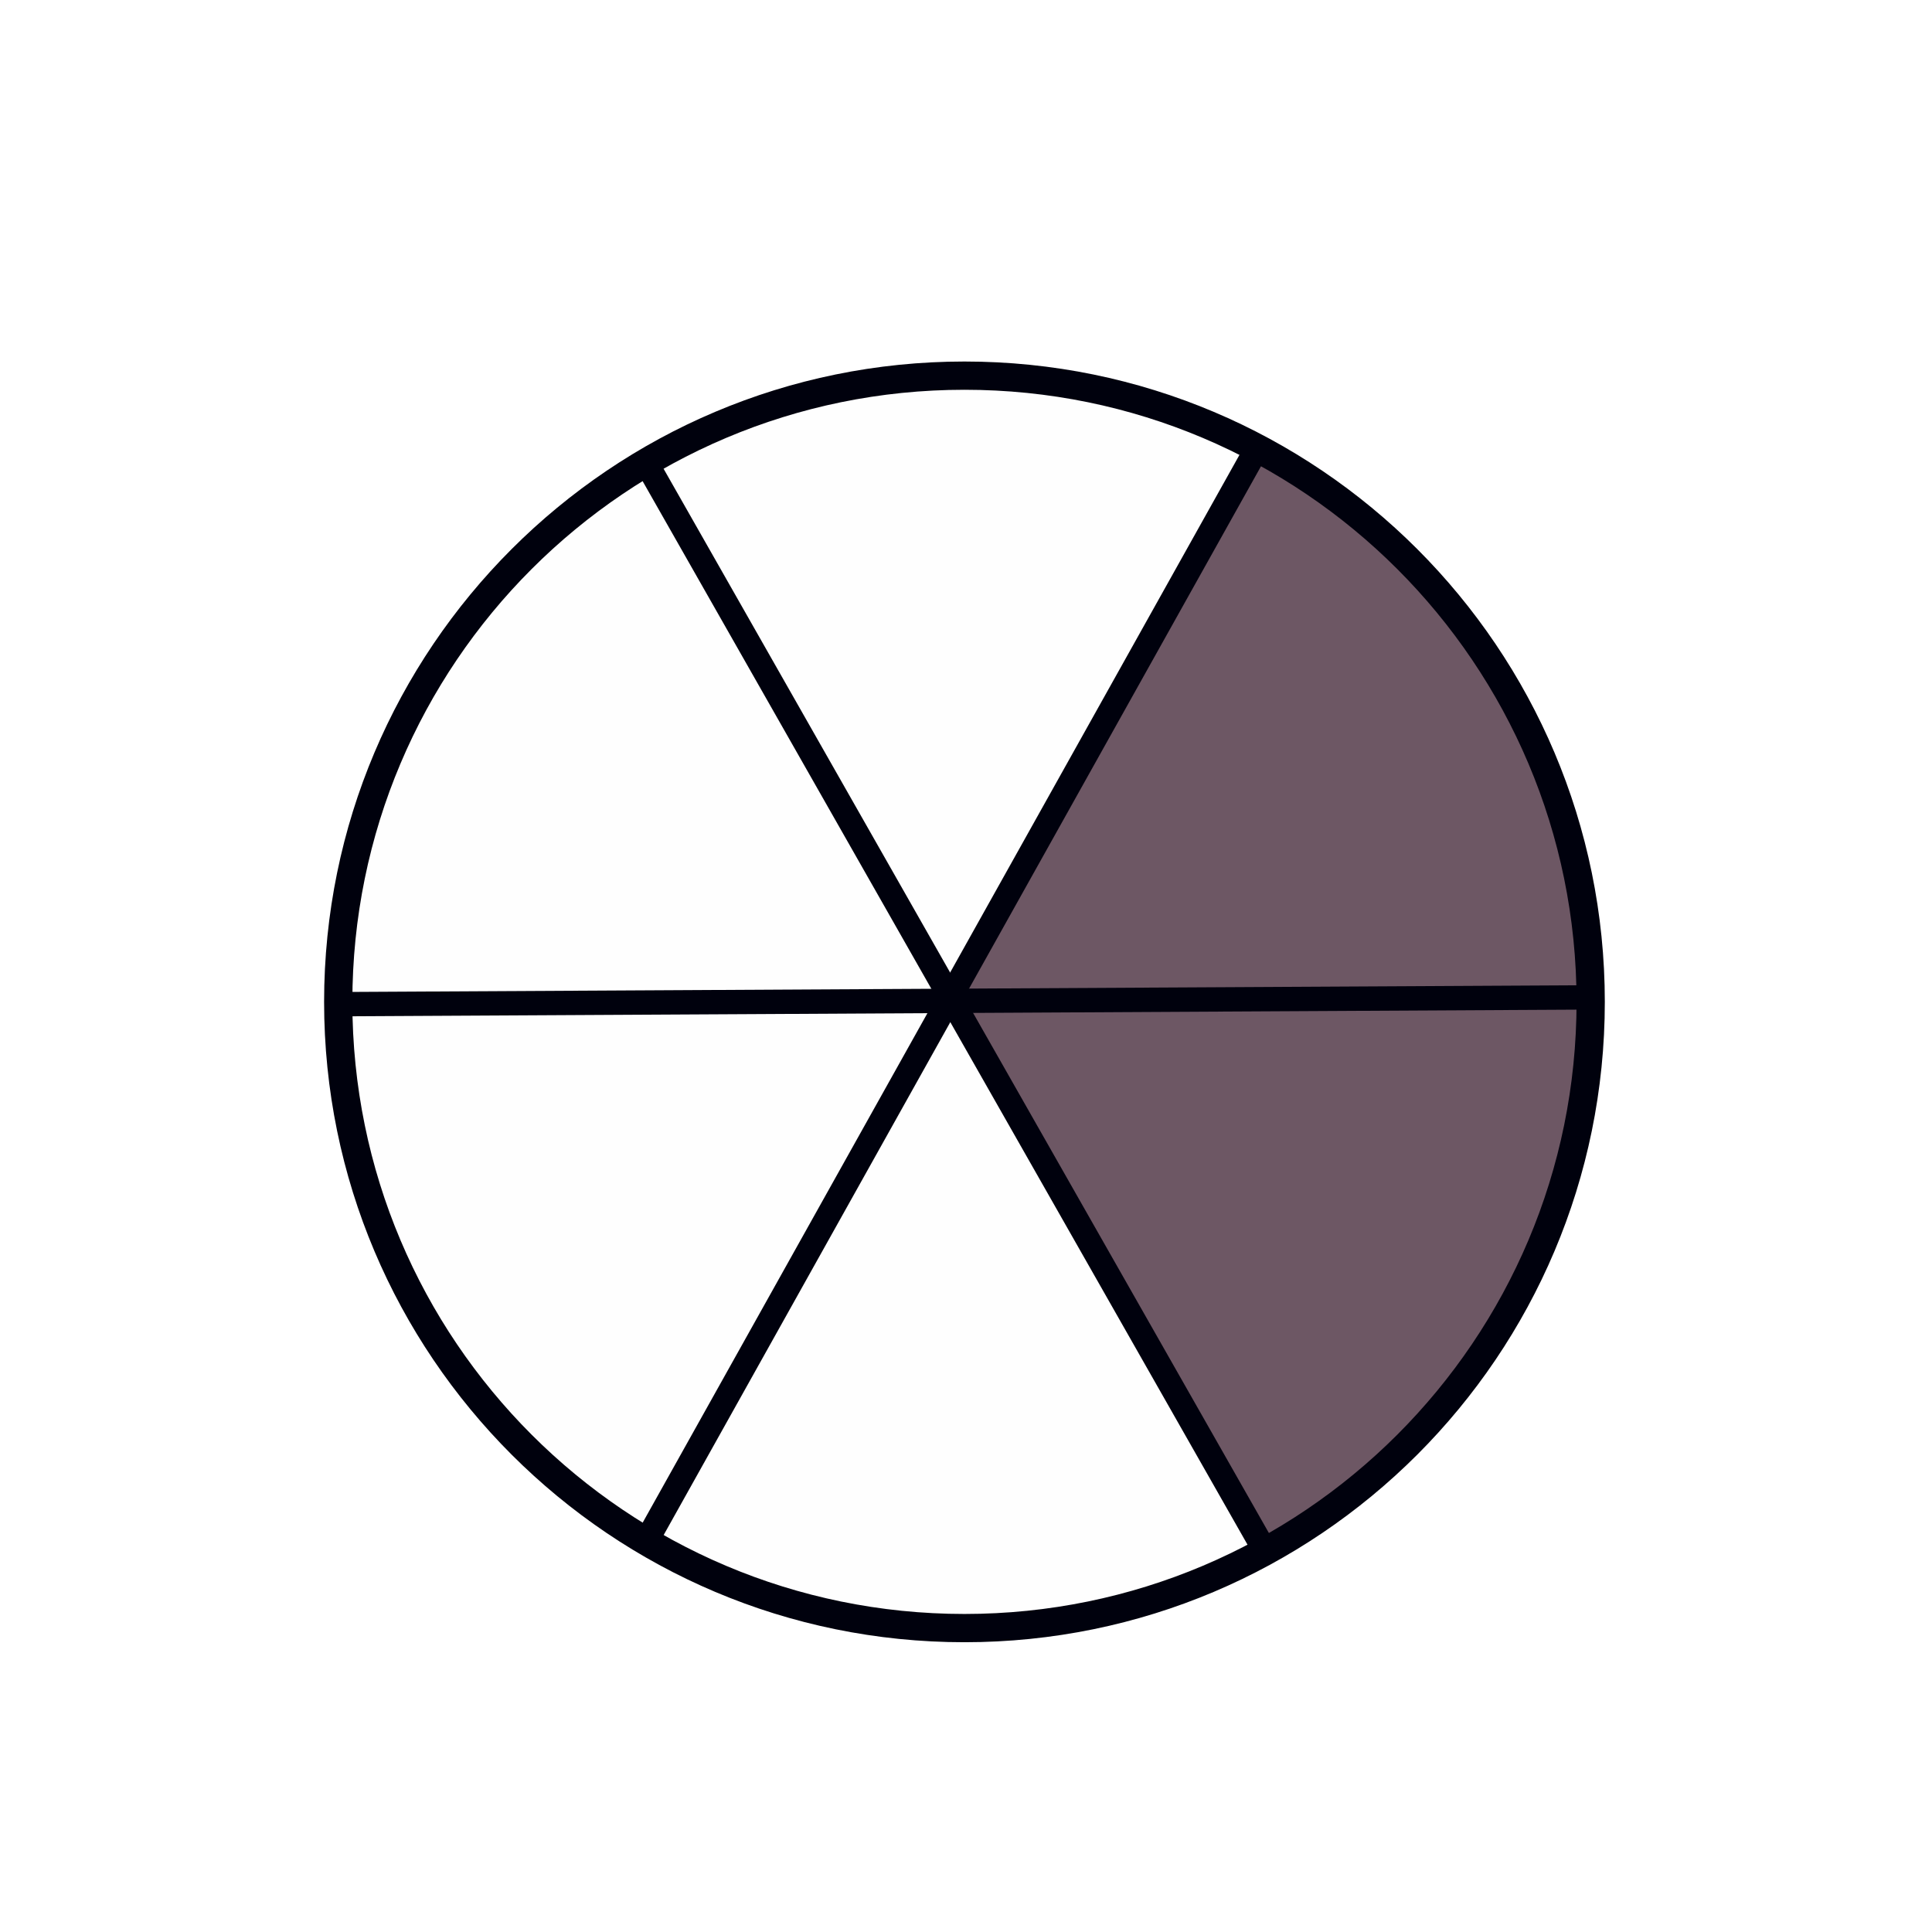 <svg xmlns="http://www.w3.org/2000/svg" xmlns:xlink="http://www.w3.org/1999/xlink" width="1000" zoomAndPan="magnify" viewBox="0 0 750 750" height="1000" preserveAspectRatio="xMidYMid meet" version="1.0"><defs><clipPath id="6edfb297cc"><path d="M 125.734 140 L 623 140 L 623 637.5 L 125.734 637.5 Z M 125.734 140 " clip-rule="nonzero"/></clipPath></defs><rect x="-75" width="900" fill="#ffffff" y="-75" height="900" fill-opacity="1"/><rect x="-75" width="900" fill="#ffffff" y="-75" height="900" fill-opacity="1"/><path fill="#fefefe" d="M 612.652 327.406 C 612.652 327.406 617.051 398.668 617.051 398.668 C 618.508 422.242 594.543 517.465 533.93 571.613 C 477.816 621.742 385.082 631.934 377.688 631.645 C 187.086 624.254 130.203 463.785 129.461 385.012 C 128.688 303.555 169.406 247.703 250.949 177.566 C 389.559 112.504 490.637 174.902 490.637 174.902 C 550.676 211.969 371.035 386.594 371.035 386.594 Z M 612.652 327.406 " fill-opacity="1" fill-rule="nonzero"/><path fill="#6d5764" d="M 370.223 389.621 C 424.07 482.723 465.574 563.223 490.301 599.887 C 501.93 617.137 624.152 495.629 618.957 383.477 C 612.395 241.809 487.281 174.324 487.281 174.324 Z M 370.223 389.621 " fill-opacity="1" fill-rule="nonzero"/><path fill="#00010d" d="M 132.113 385.09 L 613.598 382.484 C 616.207 382.469 618.336 384.574 618.352 387.184 C 618.363 389.793 616.258 391.922 613.648 391.938 L 132.164 394.543 C 129.551 394.559 127.426 392.453 127.41 389.844 C 127.395 387.23 129.5 385.105 132.113 385.09 Z M 132.113 385.09 " fill-opacity="1" fill-rule="nonzero"/><path fill="#00010d" d="M 246.773 595.941 L 483.352 172.66 C 484.625 170.379 487.504 169.566 489.781 170.84 C 492.062 172.113 492.875 174.992 491.602 177.273 L 255.027 600.555 C 253.754 602.836 250.871 603.648 248.594 602.375 C 246.316 601.102 245.5 598.223 246.773 595.941 Z M 246.773 595.941 " fill-opacity="1" fill-rule="nonzero"/><path fill="#00010d" d="M 255.246 177.824 L 495.477 600.199 C 496.77 602.469 495.977 605.355 493.707 606.645 C 491.438 607.938 488.551 607.145 487.258 604.875 L 247.027 182.496 C 245.734 180.23 246.527 177.344 248.797 176.051 C 251.066 174.762 253.953 175.555 255.246 177.824 Z M 255.246 177.824 " fill-opacity="1" fill-rule="nonzero"/><g clip-path="url(#6edfb297cc)"><path fill="#00010d" d="M 622.988 388.926 C 622.988 526.215 511.691 637.512 374.402 637.512 C 237.113 637.512 125.816 526.215 125.816 388.926 C 125.816 251.637 237.113 140.34 374.402 140.34 C 511.691 140.34 622.988 251.637 622.988 388.926 M 612.016 388.926 C 612.016 257.695 505.633 151.309 374.402 151.309 C 243.172 151.309 136.785 257.695 136.785 388.926 C 136.785 520.156 243.172 626.539 374.402 626.539 C 505.633 626.539 612.016 520.156 612.016 388.926 Z M 612.016 388.926 " fill-opacity="1" fill-rule="nonzero"/></g><path fill="#6d5764" d="M 497.98 256.078 C 497.012 256.078 496.184 256.492 495.496 257.32 C 494.738 258.195 494.254 259.207 494.047 260.359 C 494.023 260.566 494 260.852 493.977 261.219 C 493.953 261.59 493.93 261.852 493.91 262.012 C 493.793 262.816 493.574 263.383 493.254 263.703 C 492.91 264.027 492.344 264.199 491.562 264.223 C 490.852 264.266 490.184 264.289 489.562 264.289 C 488.711 264.289 487.898 264.254 487.117 264.188 L 487.113 264.188 C 487.434 264.441 487.836 264.578 488.32 264.602 C 489.109 264.652 489.93 264.68 490.785 264.68 C 491.43 264.68 492.09 264.664 492.77 264.637 C 493.438 264.613 493.91 264.473 494.184 264.223 C 494.438 263.969 494.609 263.484 494.703 262.773 C 494.727 262.633 494.746 262.359 494.77 261.945 C 494.793 261.598 494.816 261.324 494.84 261.117 C 495.07 259.898 495.574 258.816 496.359 257.875 C 497.047 257.07 497.887 256.633 498.875 256.562 C 498.785 256.449 498.668 256.32 498.531 256.184 C 498.254 256.113 498.07 256.078 497.98 256.078 Z M 508.203 252.648 C 510.309 255.613 511.039 259.227 510.398 263.496 C 509.848 267.129 508.512 270.523 506.395 273.672 C 504.879 275.949 502.465 279.57 499.152 284.539 L 498.668 285.266 C 498.188 285.953 497.852 286.484 497.668 286.852 C 497.668 286.852 497.656 286.875 497.633 286.918 C 498.023 286.941 498.418 286.953 498.809 286.953 C 499.016 286.609 499.301 286.16 499.668 285.609 C 503.211 280.32 505.742 276.547 507.258 274.293 C 509.328 271.188 510.641 267.844 511.191 264.254 C 511.902 259.598 510.906 255.727 508.207 252.648 Z M 495.938 246.613 C 493.512 246.613 491.664 247.023 490.391 247.836 C 490.137 247.996 489.906 248.156 489.699 248.32 C 485.93 251.078 483.996 255.195 483.906 260.668 C 483.906 261.887 484.527 262.543 485.766 262.633 C 486.555 262.688 487.379 262.715 488.234 262.715 C 488.875 262.715 489.539 262.699 490.219 262.668 C 490.906 262.645 491.379 262.496 491.633 262.219 C 491.887 261.992 492.059 261.52 492.148 260.805 C 492.172 260.645 492.195 260.367 492.219 259.977 C 492.242 259.609 492.277 259.336 492.32 259.148 C 492.527 257.91 493.035 256.828 493.84 255.906 C 494.609 254.984 495.523 254.523 496.586 254.523 C 496.637 254.523 496.688 254.527 496.738 254.527 C 497.863 254.574 498.809 255.09 499.566 256.078 C 500.094 256.77 500.395 257.539 500.461 258.391 C 500.602 259.91 500.52 261.195 500.223 262.254 C 499.578 264.395 498.797 266.27 497.875 267.879 C 497.023 269.348 494.691 272.812 490.871 278.262 C 488.09 282.195 486.227 284.852 485.285 286.23 C 484.387 287.539 483.93 288.734 483.906 289.816 C 483.859 291.816 483.859 293.301 483.906 294.266 C 483.949 294.934 484.102 295.395 484.352 295.648 C 484.629 295.898 485.125 296.051 485.836 296.094 C 486.113 296.117 486.664 296.129 487.492 296.129 L 503.914 296.129 C 505.246 296.129 506.18 296.105 506.707 296.062 C 507.605 295.992 508.098 295.543 508.191 294.715 C 508.375 292.945 508.375 291.188 508.191 289.438 C 508.098 288.562 507.613 288.07 506.742 287.953 C 506.211 287.863 505.566 287.816 504.809 287.816 L 499.254 287.816 C 498.176 287.793 497.438 287.758 497.047 287.715 C 496.402 287.645 495.977 287.414 495.77 287.023 C 495.586 286.609 495.656 286.102 495.977 285.504 C 496.164 285.16 496.555 284.539 497.152 283.641 C 500.625 278.398 503.141 274.617 504.707 272.293 C 506.797 269.211 508.109 265.875 508.637 262.289 C 509.535 256.402 507.719 251.758 503.188 248.352 C 501.738 247.273 499.578 246.695 496.703 246.629 C 496.441 246.621 496.188 246.613 495.938 246.613 Z M 509.812 290.094 C 509.879 290.324 509.914 290.473 509.914 290.543 C 510.121 292.336 510.133 294.117 509.949 295.887 C 509.836 296.945 509.203 297.531 508.051 297.648 C 507.5 297.695 506.66 297.719 505.535 297.719 L 488.32 297.719 C 487.812 297.719 487.422 297.707 487.148 297.684 C 487.102 297.684 487.066 297.672 487.043 297.648 L 486.941 297.648 C 487.195 297.879 487.664 298.027 488.355 298.098 C 488.629 298.121 489.195 298.129 490.047 298.129 L 506.43 298.129 C 507.766 298.129 508.695 298.109 509.227 298.062 C 510.145 297.969 510.641 297.512 510.707 296.684 C 510.914 294.934 510.914 293.176 510.707 291.402 C 510.641 290.785 510.34 290.348 509.816 290.094 Z M 508.363 322.898 C 509.836 324.945 510.5 327.234 510.363 329.766 C 510.27 331.211 509.512 331.973 508.086 332.039 C 507.582 332.062 506.996 332.074 506.328 332.074 L 503.5 332.074 C 503.863 332.352 504.352 332.492 504.973 332.492 C 505.023 332.492 505.07 332.492 505.121 332.488 L 507.191 332.488 C 507.473 332.496 507.738 332.5 507.988 332.5 C 508.484 332.5 508.906 332.484 509.258 332.453 C 509.926 332.43 510.398 332.27 510.672 331.973 C 510.949 331.695 511.098 331.234 511.121 330.59 C 511.281 327.695 510.398 325.152 508.465 322.969 C 508.441 322.969 508.43 322.957 508.43 322.934 C 508.41 322.91 508.387 322.898 508.367 322.898 Z M 498.629 327.176 C 497.988 327.18 497.414 327.43 496.91 327.934 C 496.426 328.395 496.094 328.957 495.91 329.625 C 495.449 331.281 495.359 333.246 495.633 335.523 C 495.77 335.5 495.828 335.488 495.805 335.488 C 495.875 335.488 495.957 335.48 496.047 335.457 C 496.184 335.457 496.266 335.445 496.289 335.422 C 496.129 333.535 496.266 331.844 496.703 330.352 C 496.91 329.59 497.277 328.957 497.809 328.453 C 498.152 328.133 498.543 327.902 498.98 327.762 C 498.98 327.738 498.969 327.707 498.945 327.66 C 498.945 327.613 498.934 327.59 498.91 327.59 C 498.863 327.477 498.785 327.348 498.668 327.211 C 498.578 327.188 498.566 327.176 498.633 327.176 Z M 498.359 344.492 L 498.289 344.77 C 497.23 344.816 496.52 345.32 496.152 346.289 C 495.988 346.746 495.875 347.172 495.805 347.562 C 495.391 349.91 495.348 352.887 495.668 356.5 C 495.715 356.914 495.816 357.305 495.977 357.672 C 496.164 357.832 496.371 357.945 496.598 358.016 C 496.508 357.719 496.461 357.5 496.461 357.359 C 496.141 353.727 496.184 350.715 496.598 348.324 C 496.668 347.887 496.785 347.438 496.945 346.977 C 497.312 346.035 497.98 345.473 498.945 345.285 C 498.91 345.219 498.895 345.184 498.898 345.176 L 498.902 345.176 C 498.902 345.176 498.906 345.18 498.906 345.18 L 498.91 345.18 C 498.863 345.09 498.781 344.961 498.668 344.805 C 498.395 344.781 498.301 344.77 498.395 344.77 L 498.395 344.527 C 498.395 344.527 498.383 344.516 498.359 344.492 Z M 497.055 343.215 C 498.258 343.215 499.117 343.758 499.637 344.84 C 500.07 345.711 500.301 346.691 500.324 347.77 C 500.324 347.93 500.324 349.035 500.324 351.082 C 500.324 353.449 500.324 354.738 500.324 354.945 C 500.277 356.258 499.809 357.316 498.91 358.121 C 498.336 358.652 497.723 358.918 497.066 358.918 C 497.016 358.918 496.961 358.918 496.91 358.914 C 496.219 358.867 495.586 358.535 495.012 357.914 C 494.391 357.223 494.035 356.383 493.941 355.395 C 493.621 351.762 493.668 348.75 494.082 346.355 C 494.148 345.918 494.266 345.473 494.426 345.012 C 494.863 343.859 495.715 343.262 496.98 343.219 C 497.004 343.215 497.031 343.215 497.055 343.215 Z M 497.426 317.242 C 494.047 317.242 491.242 318.379 489.012 320.656 C 487.031 322.703 486.031 325.199 486.008 328.141 C 486.008 328.992 486.008 333.684 486.008 342.215 C 486.008 350.727 486.008 355.508 486.008 356.566 C 486.031 359.695 487.148 362.328 489.355 364.465 C 491.43 366.496 494.113 367.512 497.406 367.512 C 497.586 367.512 497.766 367.508 497.945 367.504 C 500.91 367.41 503.406 366.375 505.43 364.398 C 507.453 362.422 508.512 359.949 508.605 356.98 C 508.648 355.809 508.66 351.945 508.637 345.391 C 508.617 343.621 508.098 341.883 507.086 340.18 C 505.477 337.516 503.223 336.145 500.324 336.078 C 500.035 336.066 499.754 336.062 499.473 336.062 C 498.211 336.062 497.035 336.148 495.945 336.316 C 495.781 336.344 495.625 336.355 495.48 336.355 C 494.617 336.355 494.117 335.883 493.977 334.938 C 493.586 332.43 493.656 330.246 494.184 328.383 C 494.391 327.625 494.758 326.992 495.289 326.488 C 495.902 325.91 496.562 325.625 497.273 325.625 C 497.414 325.625 497.559 325.637 497.703 325.66 C 498.555 325.797 499.211 326.312 499.668 327.211 C 499.898 327.695 500.07 328.211 500.188 328.762 C 500.453 329.938 501.211 330.523 502.457 330.523 C 502.504 330.523 502.555 330.523 502.602 330.523 L 504.672 330.523 C 505.523 330.523 506.211 330.512 506.742 330.488 C 507.406 330.465 507.879 330.305 508.156 330.004 C 508.43 329.73 508.582 329.27 508.605 328.625 C 508.766 325.727 507.879 323.188 505.949 321 C 503.738 318.496 500.898 317.242 497.426 317.242 Z M 508.305 340.438 C 508.527 340.75 508.676 340.977 508.742 341.113 C 509.824 342.859 510.363 344.664 510.363 346.527 C 510.363 347.035 510.375 348.047 510.398 349.566 C 510.422 353.359 510.398 356.223 510.328 358.152 C 510.238 361.211 509.145 363.766 507.051 365.812 C 504.957 367.883 502.359 368.961 499.254 369.055 L 498.668 369.055 C 497.477 369.055 496.352 368.93 495.297 368.676 L 495.293 368.676 C 496.652 369.211 498.18 369.48 499.871 369.48 C 500.066 369.48 500.262 369.477 500.461 369.469 C 503.43 369.375 505.914 368.344 507.914 366.363 C 509.961 364.387 511.031 361.914 511.121 358.949 C 511.168 357.82 511.168 353.969 511.121 347.391 C 511.121 345.598 510.617 343.852 509.605 342.148 C 509.219 341.508 508.785 340.938 508.305 340.438 Z M 508.305 340.438 " fill-opacity="1" fill-rule="nonzero"/><path fill="#6d5764" d="M 471.938 302.578 C 470.77 302.621 470.09 302.91 469.902 303.445 C 470.207 303.355 470.637 303.297 471.199 303.277 C 471.363 303.277 471.621 303.277 471.973 303.281 L 485.828 303.34 C 504.094 303.414 517.785 303.473 526.906 303.512 C 528.66 303.52 529.738 303.723 530.133 304.121 C 530.527 304.543 530.723 305.656 530.715 307.457 L 530.715 307.805 C 530.711 308.578 530.684 309.234 530.637 309.77 C 530.848 309.562 530.977 309.258 531.023 308.859 C 531.074 308.301 531.102 307.469 531.105 306.371 C 531.113 304.688 530.953 303.68 530.629 303.352 C 530.301 303 529.32 302.82 527.684 302.812 C 522.469 302.789 504.215 302.715 472.922 302.582 C 472.406 302.582 472.078 302.578 471.938 302.578 Z M 470.176 304.816 C 469.242 304.859 468.645 305.008 468.387 305.266 C 468.102 305.52 467.938 306.094 467.887 306.98 C 467.887 307.215 467.883 307.789 467.879 308.699 C 467.871 310.43 468.008 311.449 468.289 311.754 C 468.59 312.059 469.582 312.215 471.266 312.223 L 525.504 312.449 C 525.605 312.449 525.707 312.449 525.805 312.449 C 526.754 312.449 527.484 312.43 527.992 312.391 C 528.742 312.301 529.152 311.871 529.227 311.098 C 529.301 310.535 529.336 309.719 529.344 308.645 C 529.324 306.957 529.156 305.941 528.828 305.59 C 528.504 305.234 527.52 305.059 525.883 305.051 C 519.805 305.023 501.562 304.949 471.156 304.82 C 470.645 304.82 470.316 304.816 470.176 304.816 Z M 470.176 304.816 " fill-opacity="1" fill-rule="nonzero"/></svg>